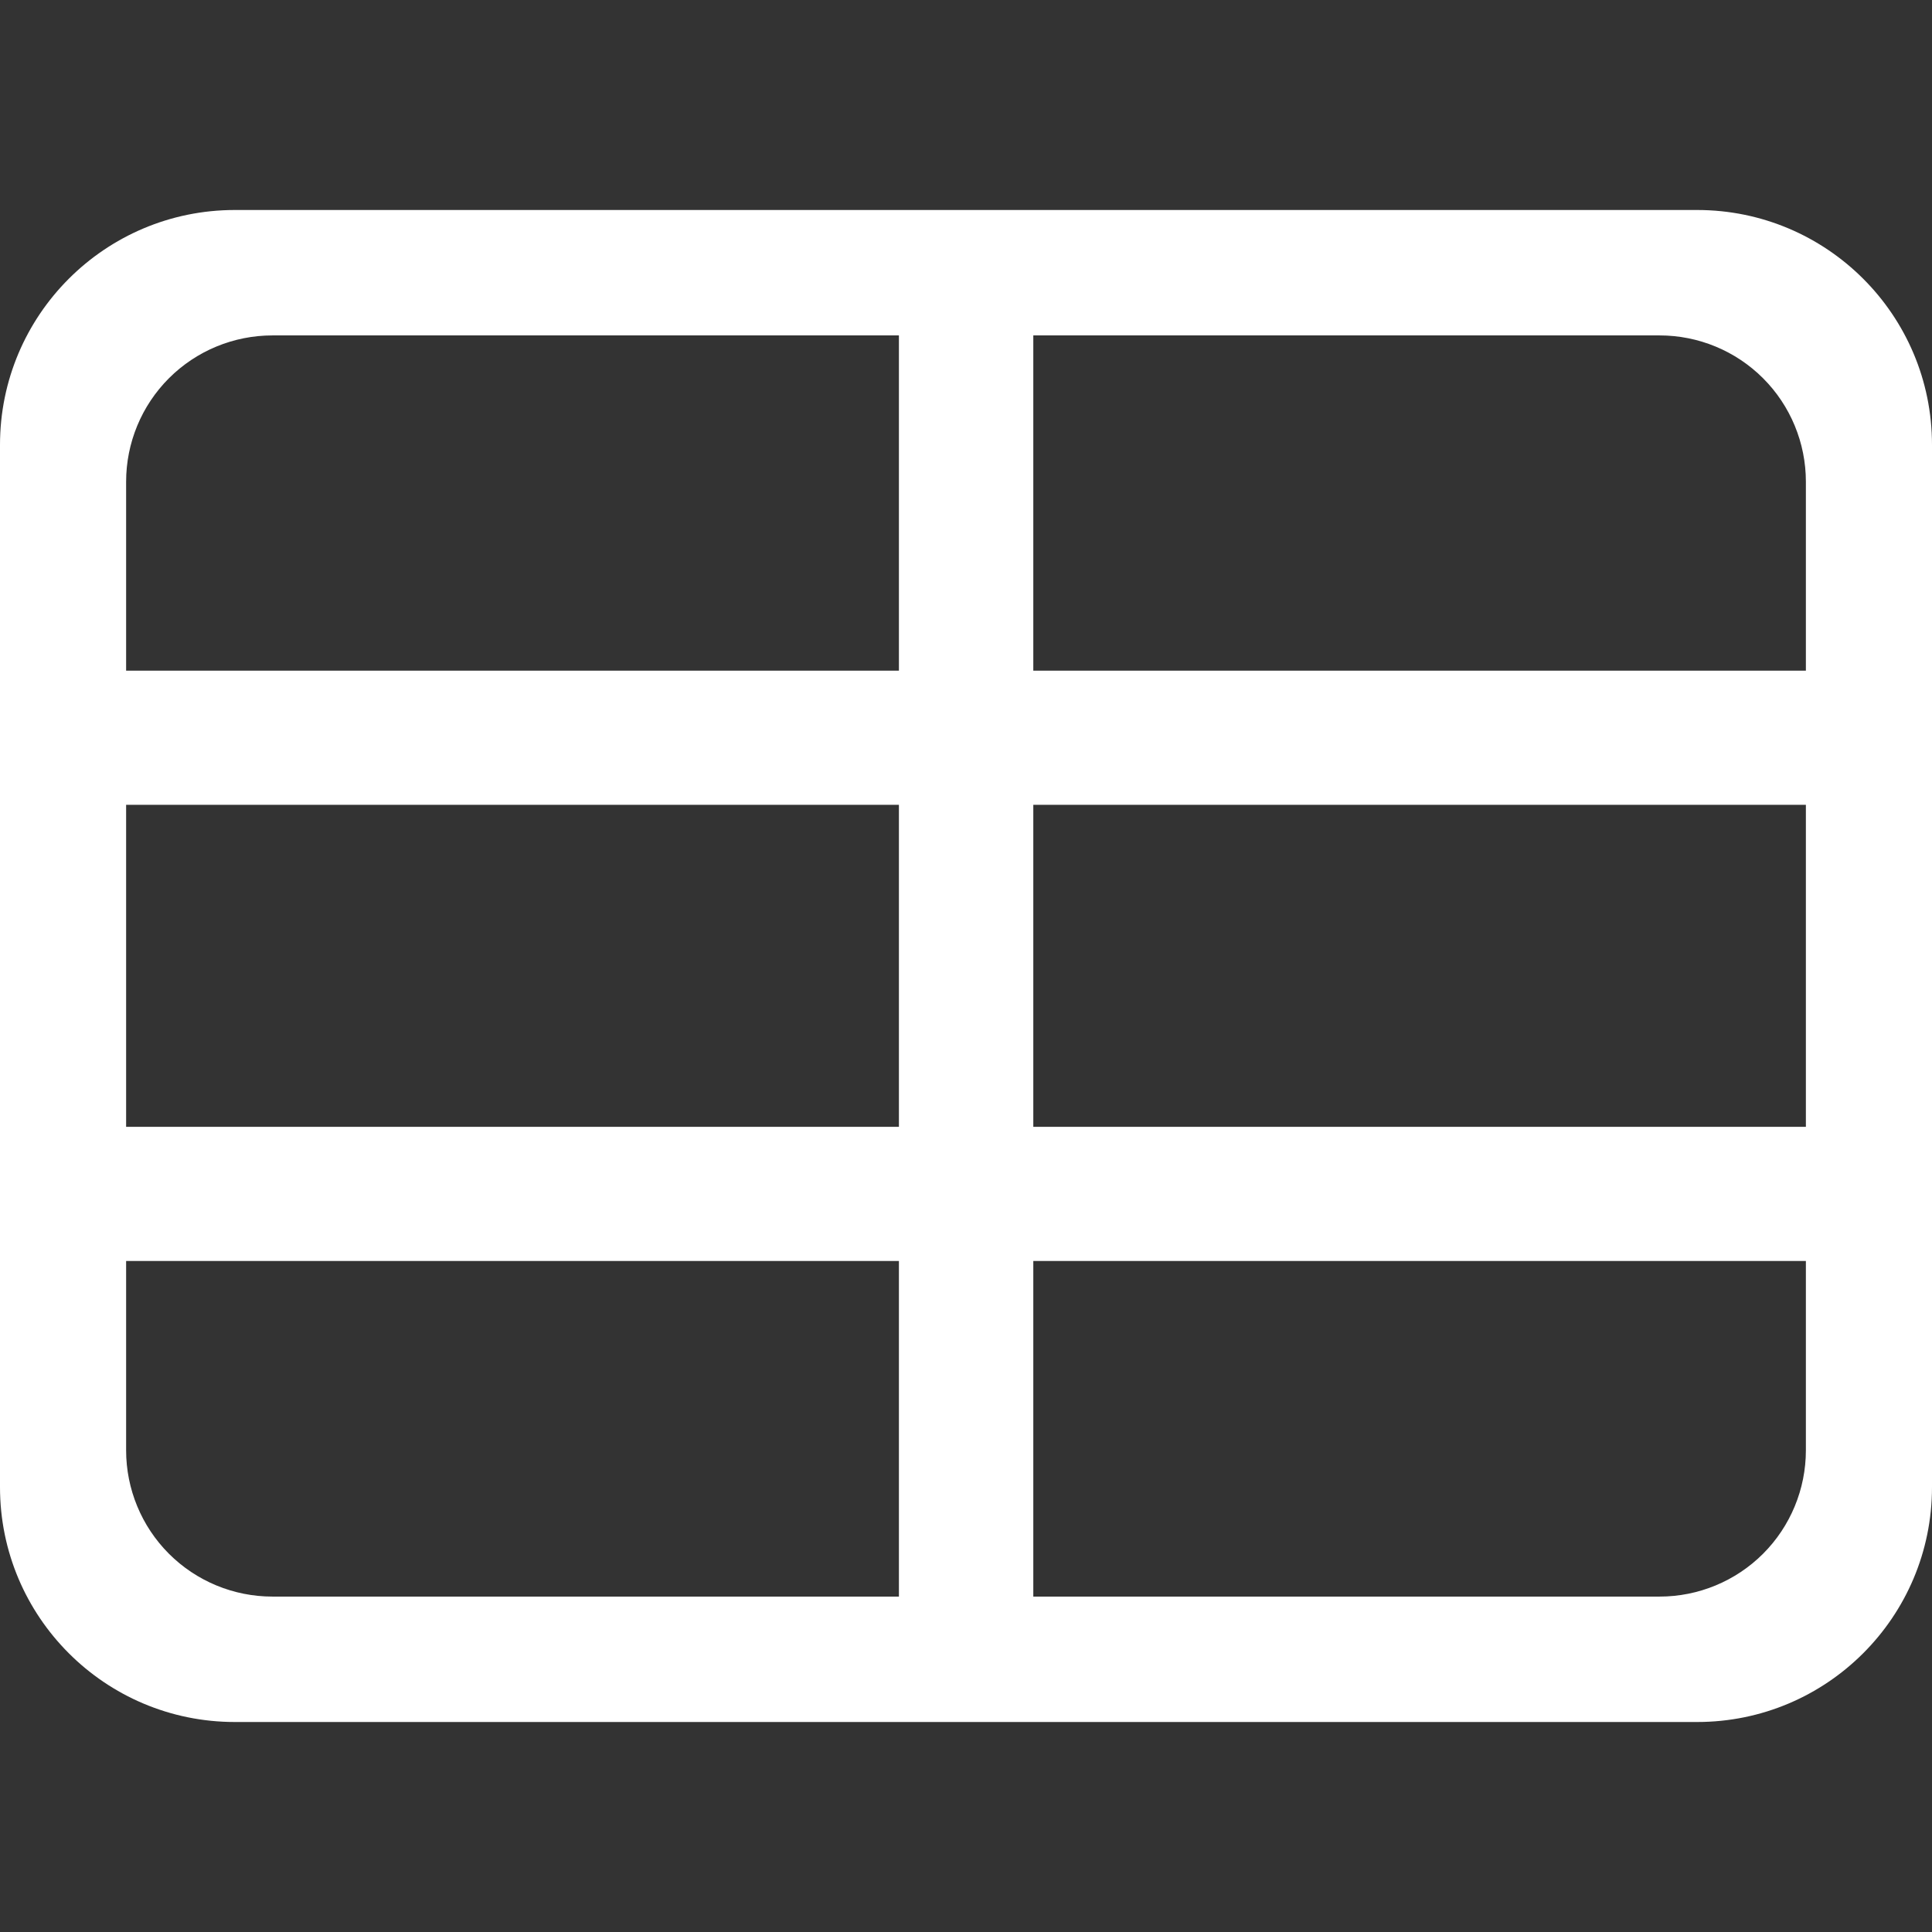 <?xml version="1.0" encoding="UTF-8" standalone="no"?>
<!DOCTYPE svg PUBLIC "-//W3C//DTD SVG 1.1//EN" "http://www.w3.org/Graphics/SVG/1.1/DTD/svg11.dtd">
<svg width="100%" height="100%" viewBox="0 0 36 36" version="1.1" xmlns="http://www.w3.org/2000/svg" xmlns:xlink="http://www.w3.org/1999/xlink" xml:space="preserve" xmlns:serif="http://www.serif.com/" style="fill-rule:evenodd;clip-rule:evenodd;stroke-linejoin:round;stroke-miterlimit:2;">
    <rect x="0" y="0" width="36" height="36" fill="#333333" stroke="none"/>
    <g>
        <path d="M36,8.289C36,5.872 34.041,3.913 31.624,3.913C24.701,3.913 11.299,3.913 4.376,3.913C1.959,3.913 0,5.872 -0,8.289C-0,13.578 -0,22.422 -0,27.711C0,30.128 1.959,32.087 4.376,32.087C11.299,32.087 24.701,32.087 31.624,32.087C34.041,32.087 36,30.128 36,27.711C36,22.422 36,13.578 36,8.289ZM33.65,8.976C33.65,8.253 33.363,7.559 32.852,7.048C32.341,6.537 31.647,6.25 30.924,6.25L5.076,6.25C4.353,6.25 3.659,6.537 3.148,7.048C2.637,7.559 2.35,8.253 2.35,8.976L2.35,27.024C2.35,27.747 2.637,28.441 3.148,28.952C3.659,29.463 4.353,29.75 5.076,29.75L30.924,29.75C31.647,29.75 32.341,29.463 32.852,28.952C33.363,28.441 33.65,27.747 33.65,27.024L33.65,8.976Z" style="fill:white;"/>
        <g transform="matrix(1.04,0,0,1.061,-0.945,-0.754)">
            <rect x="2.35" y="12.489" width="31.3" height="2.356" style="fill:white;"/>
        </g>
        <g transform="matrix(1.04,0,0,1.061,-0.945,7.746)">
            <rect x="2.35" y="12.489" width="31.3" height="2.356" style="fill:white;"/>
        </g>
        <g transform="matrix(0.08,0,0,10.471,16.562,-125.136)">
            <rect x="2.35" y="12.489" width="31.3" height="2.356" style="fill:white;"/>
        </g>
    </g>
</svg>
